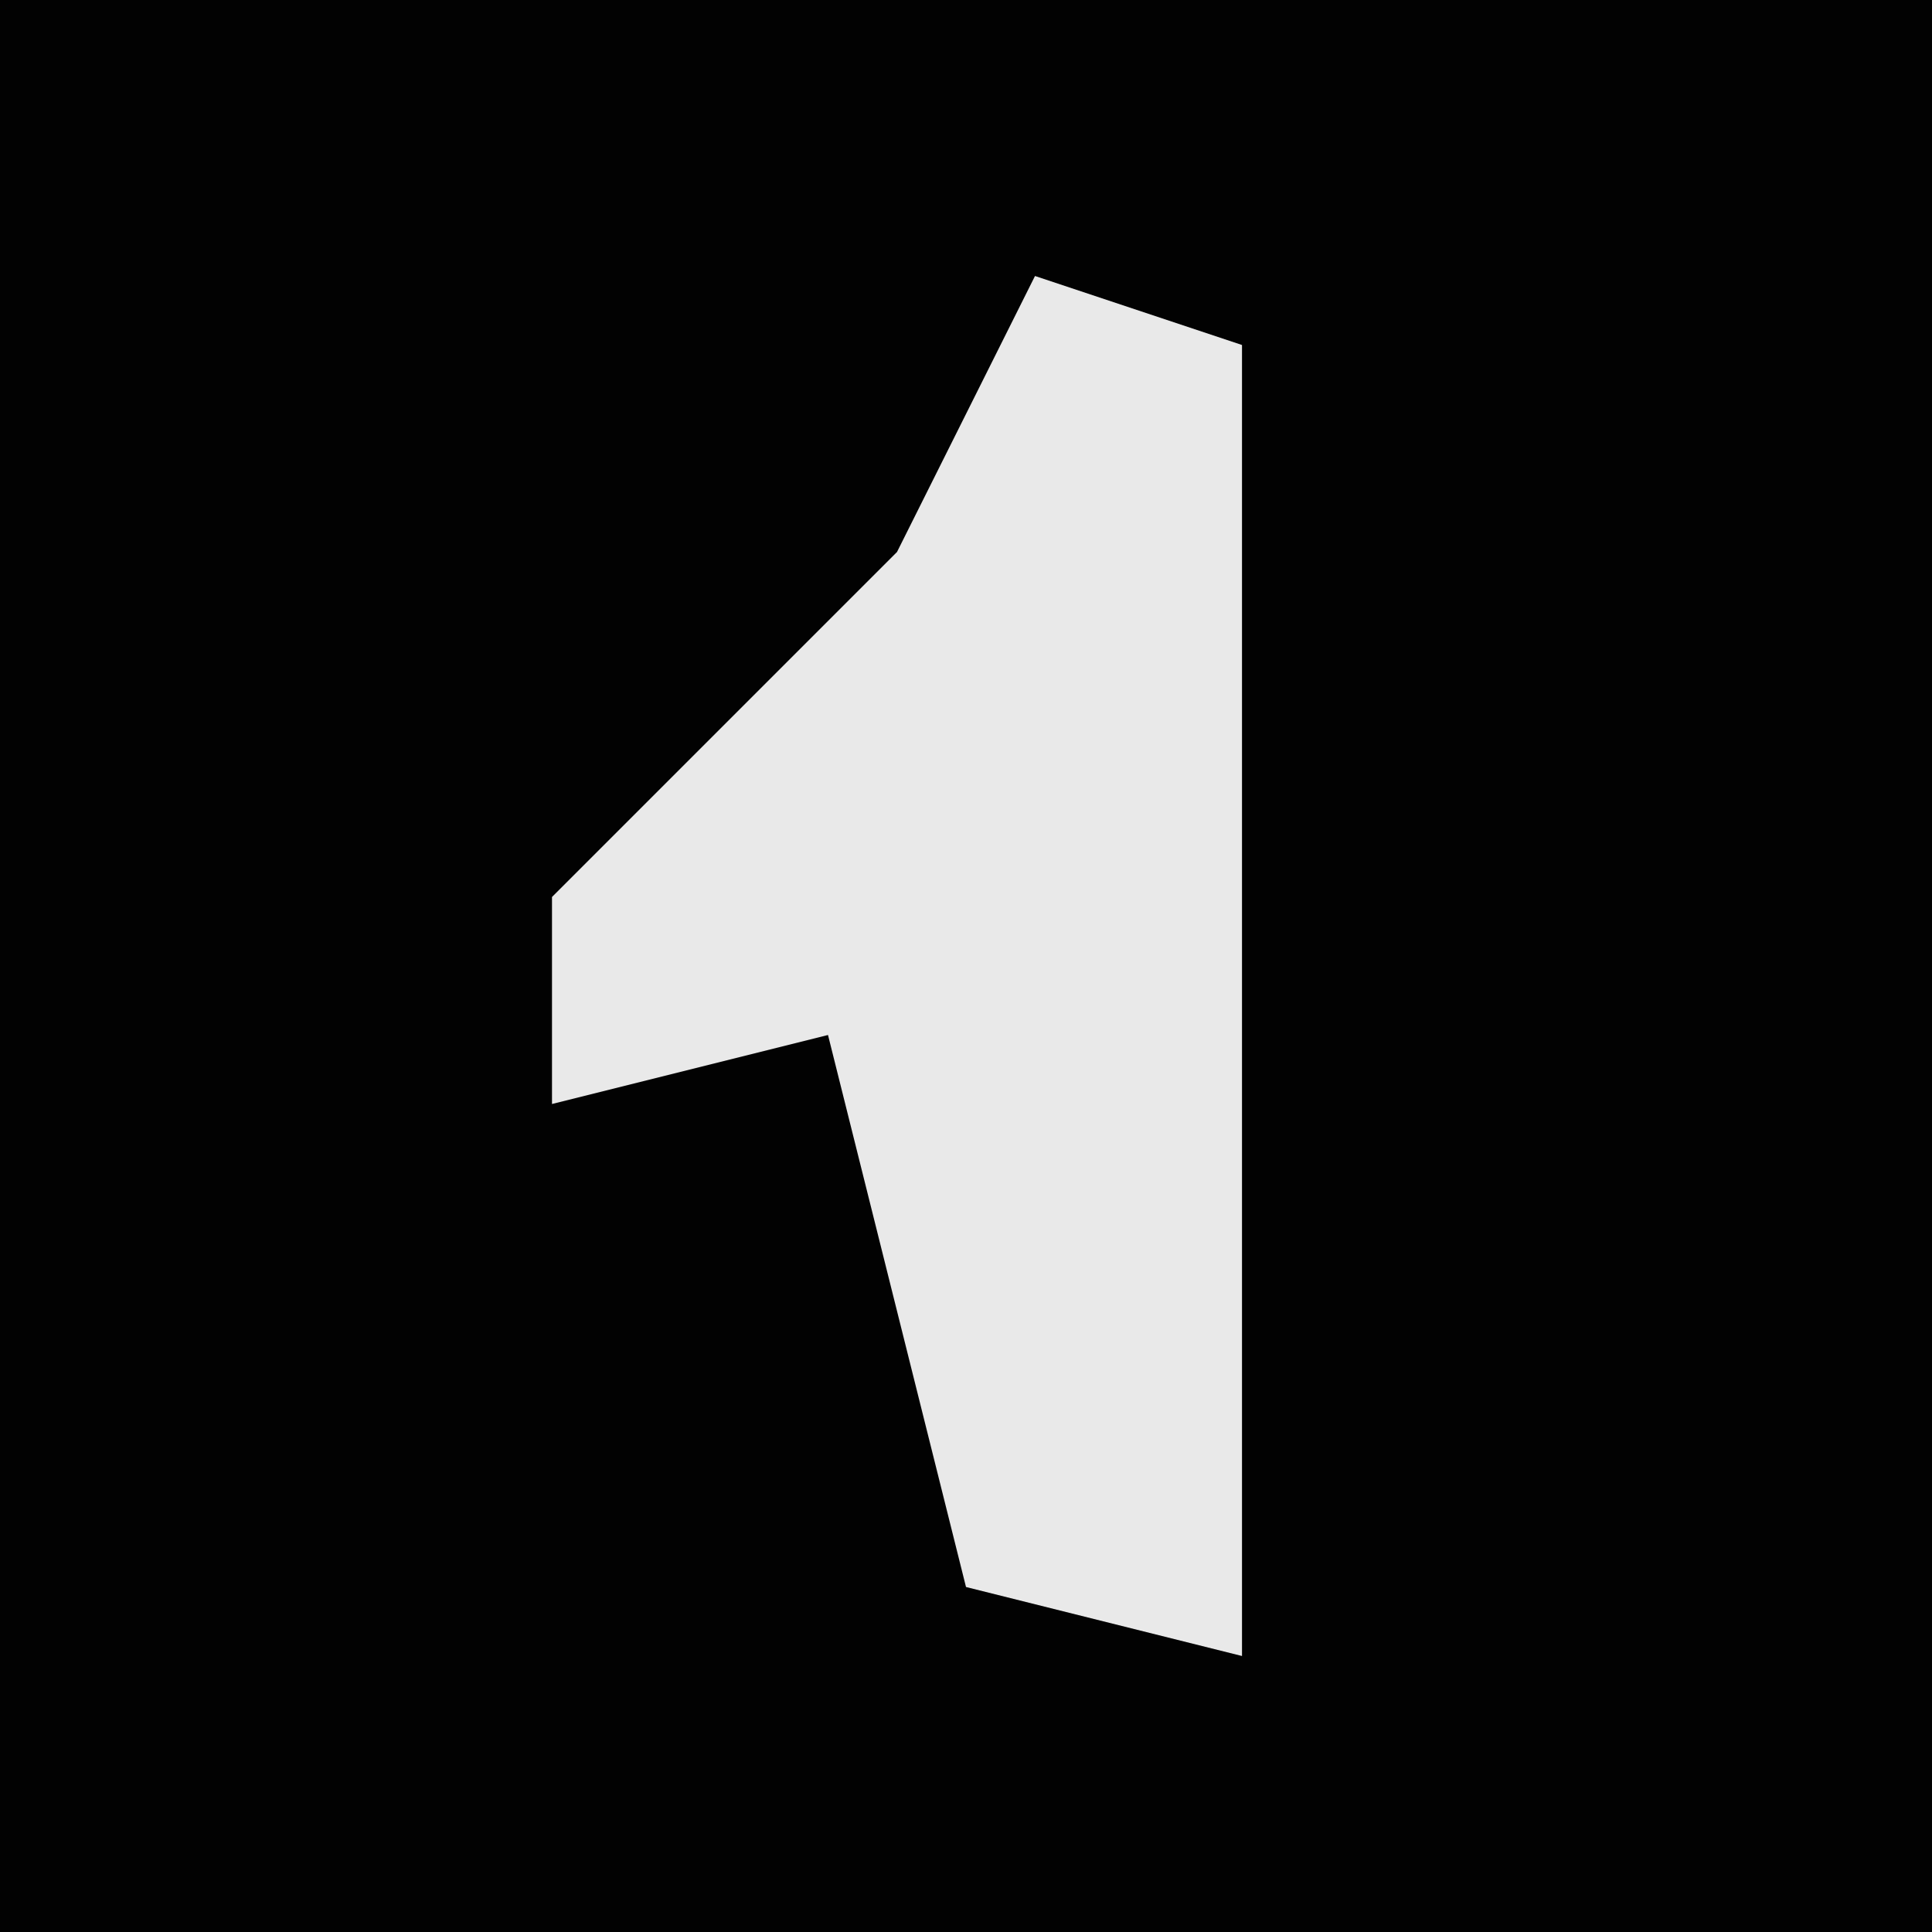 <?xml version="1.0" encoding="UTF-8"?>
<svg version="1.1" xmlns="http://www.w3.org/2000/svg" width="28" height="28">
<path d="M0,0 L28,0 L28,28 L0,28 Z " fill="#020202" transform="translate(0,0)"/>
<path d="M0,0 L3,1 L3,20 L-1,19 L-3,11 L-7,12 L-7,9 L-2,4 Z " fill="#E9E9E9" transform="translate(15,4)"/>
</svg>
